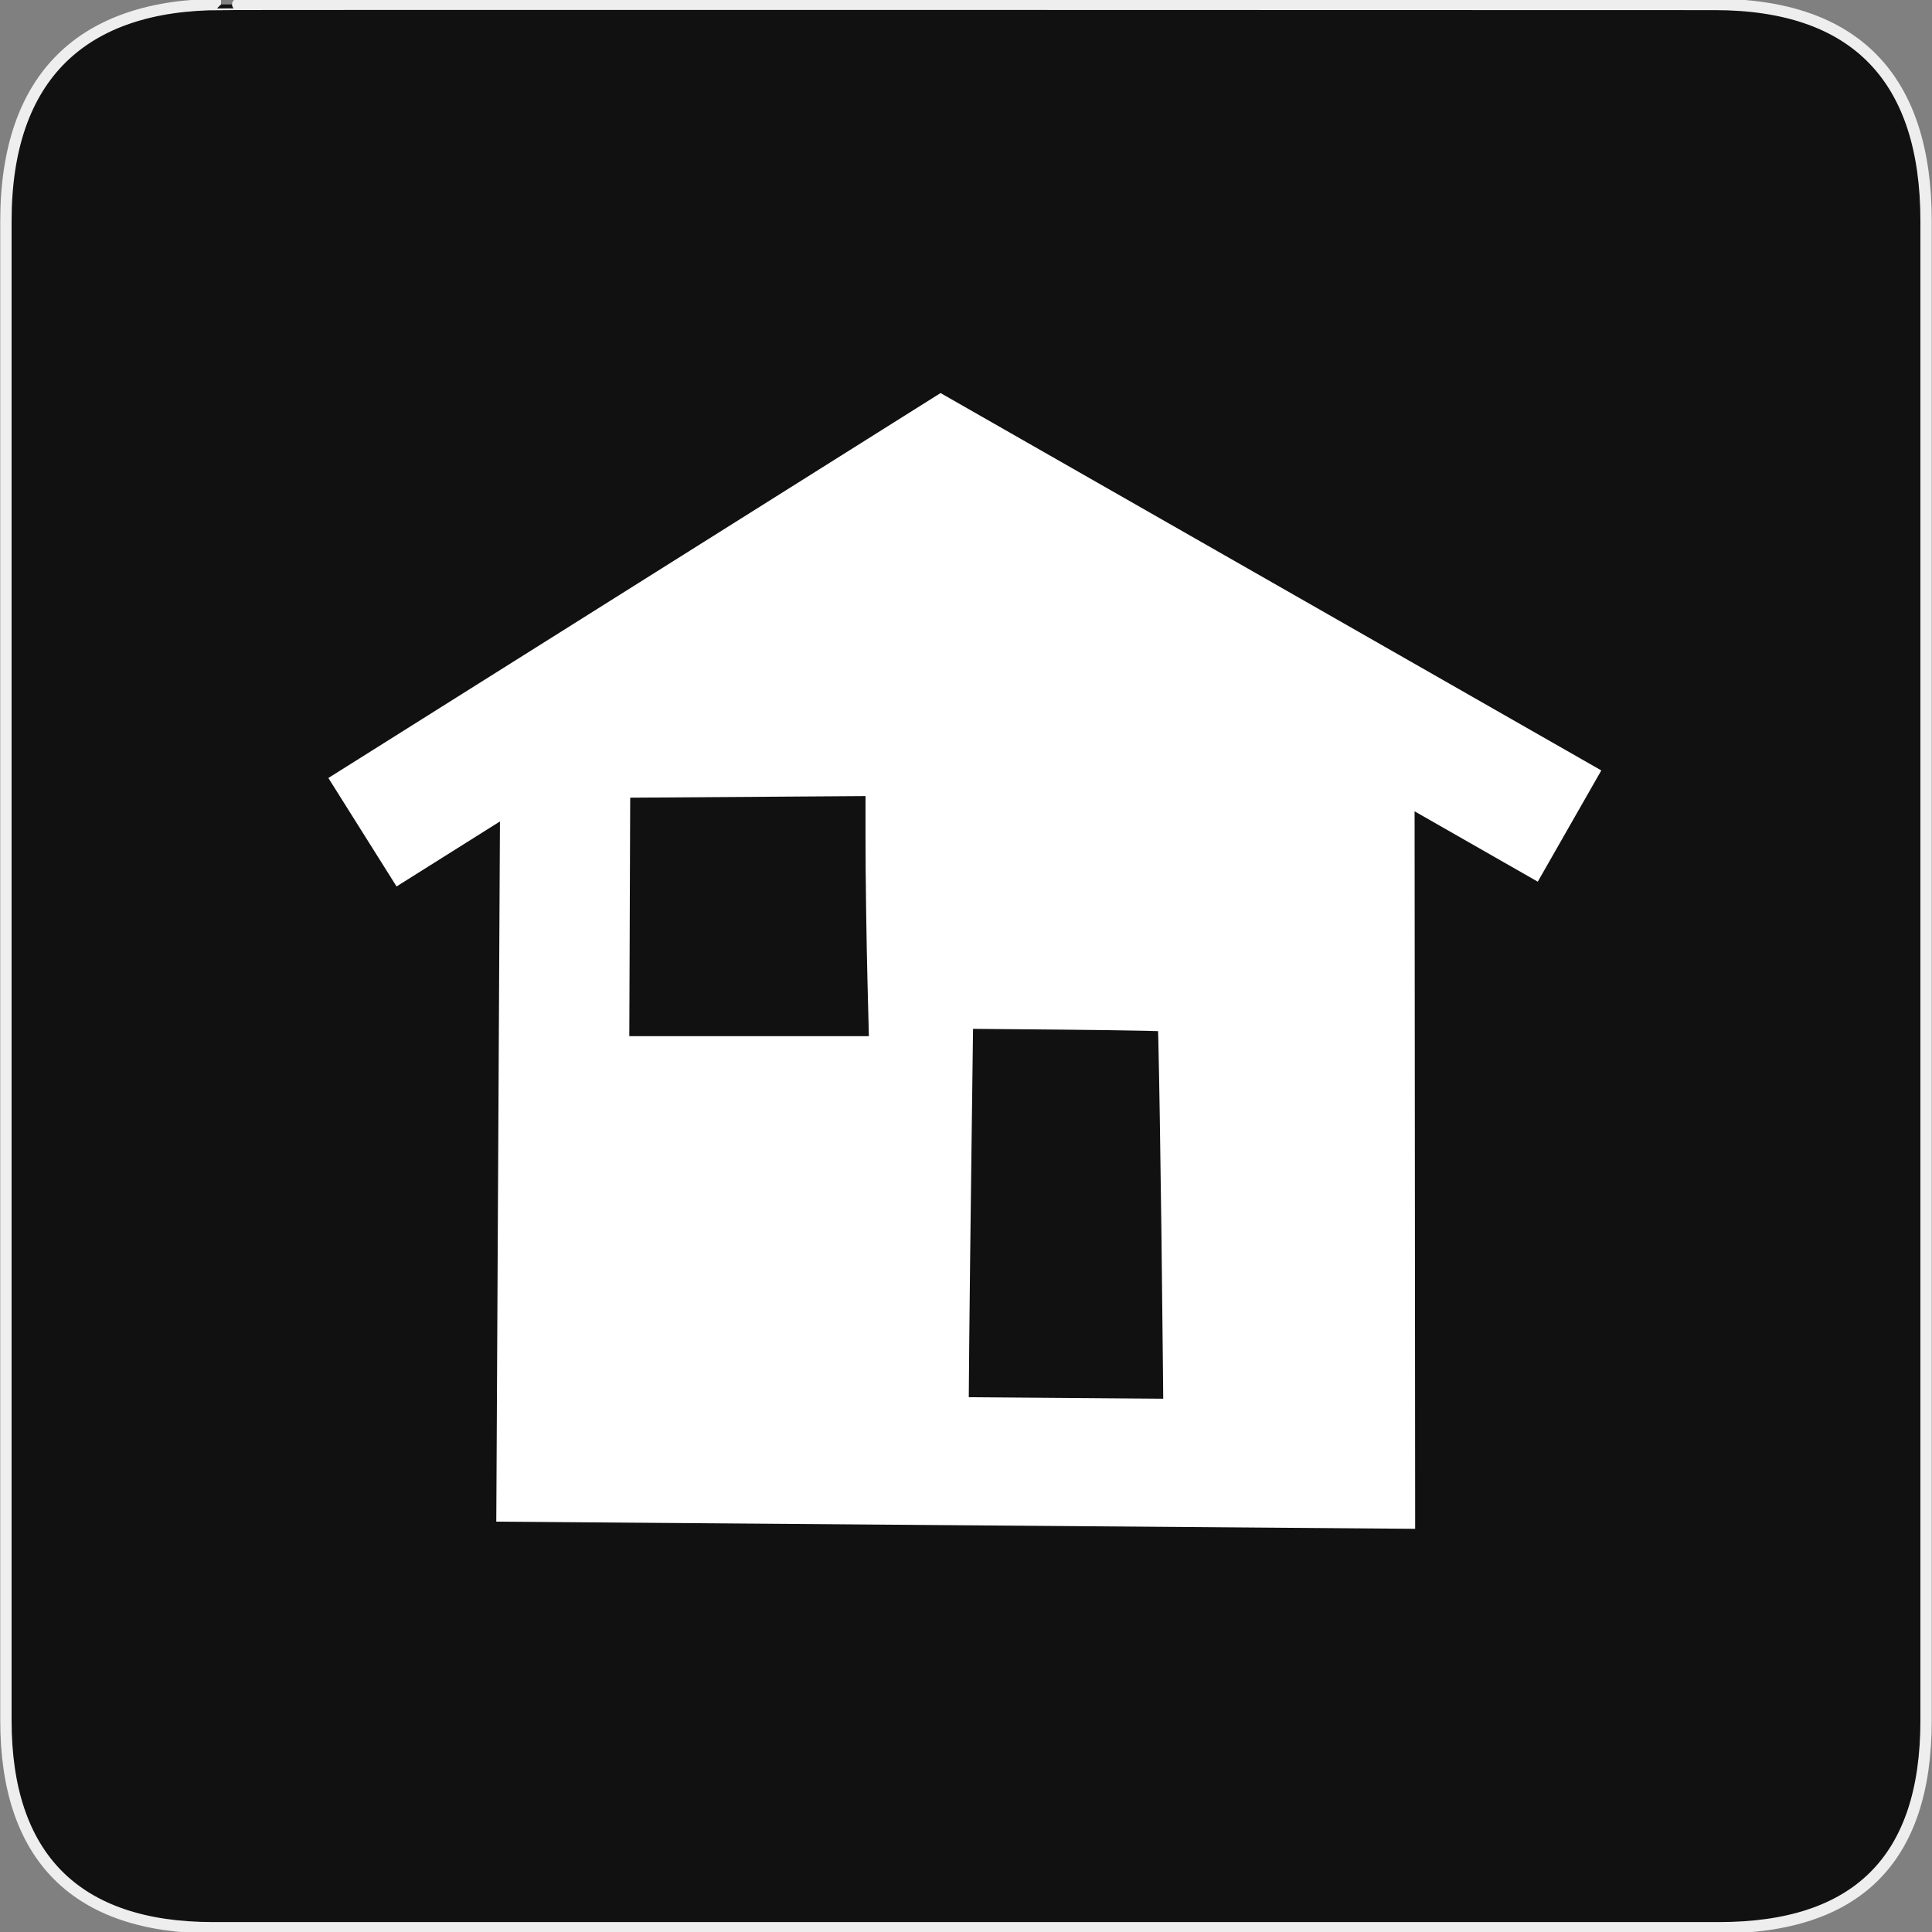 <?xml version="1.0" encoding="UTF-8" standalone="no"?>
<!-- Generator: Adobe Illustrator 15.0.0, SVG Export Plug-In . SVG Version: 6.00 Build 0)  -->

<svg
   xmlns:dc="http://purl.org/dc/elements/1.1/"
   xmlns:cc="http://creativecommons.org/ns#"
   xmlns:rdf="http://www.w3.org/1999/02/22-rdf-syntax-ns#"
   xmlns:svg="http://www.w3.org/2000/svg"
   xmlns="http://www.w3.org/2000/svg"
   xmlns:sodipodi="http://sodipodi.sourceforge.net/DTD/sodipodi-0.dtd"
   xmlns:inkscape="http://www.inkscape.org/namespaces/inkscape"
   version="1.1"
   x="0px"
   y="0px"
   width="580px"
   height="580px"
   viewBox="0 0 580 580"
   enable-background="new 0 0 580 580"
   xml:space="preserve"
   id="svg3000"
   inkscape:version="0.48.4 r9939"
   sodipodi:docname="residential_sp.svg"><rect x="0" y="0" width="580" height="580" fill="#808080" stroke="none"/><defs
   id="defs3011" /><sodipodi:namedview
   pagecolor="#ffffff"
   bordercolor="#666666"
   borderopacity="1"
   objecttolerance="10"
   gridtolerance="10"
   guidetolerance="10"
   inkscape:pageopacity="0"
   inkscape:pageshadow="2"
   inkscape:window-width="1725"
   inkscape:window-height="1026"
   id="namedview3009"
   showgrid="false"
   inkscape:snap-nodes="false"
   inkscape:zoom="1.0965517"
   inkscape:cx="44.703621"
   inkscape:cy="398.69183"
   inkscape:window-x="145"
   inkscape:window-y="76"
   inkscape:window-maximized="0"
   inkscape:current-layer="svg3000" />
<g
   id="Layer_1"
   transform="translate(0.073,-0.43)">
	<g
   id="Layer_2">
		<g
   id="g1327">
			<path
   id="path1329"
   d="M 66.275,1.768 C 24.94,1.768 1.704,23.139 1.704,66.804 v 450.123 c 0,40.844 20.895,62.229 62.192,62.229 H 515.92 c 41.307,0 62.229,-20.315 62.229,-62.229 V 66.804 c 0,-42.602 -20.923,-65.036 -63.521,-65.036 -0.003,0 -448.495,-0.143 -448.353,0 z"
   inkscape:connector-curvature="0"
   style="fill:#111111;stroke:#eeeeee;stroke-width:3.408" />
		</g>
	</g>
</g>

<g
   id="g5041"
   transform="translate(-11.399,1.354)"><path
     sodipodi:nodetypes="cccc"
     style="fill:none;stroke:#ffffff;stroke-width:38.461;stroke-linecap:butt;stroke-linejoin:miter;stroke-miterlimit:4;stroke-opacity:1;stroke-dasharray:none"
     d="m 180.909,208.901 -1.191,227.472 237.276,1.855 -0.181,-228.353"
     id="path4434"
     inkscape:connector-curvature="0" /><path
     style="fill:none;stroke:#ffffff;stroke-width:38.461;stroke-linecap:butt;stroke-linejoin:miter;stroke-miterlimit:4;stroke-opacity:1;stroke-dasharray:none"
     d="M 120.214,248.486 294.234,139.064 482.585,246.632"
     id="path4438"
     inkscape:connector-curvature="0" /><path
     sodipodi:nodetypes="ccccc"
     inkscape:connector-curvature="0"
     id="path4525"
     d="m 199.899,231.899 77.183,-0.667 1.303,84.682 -78.804,0.318 z"
     style="fill:none;stroke:#ffffff;stroke-width:1.429px;stroke-linecap:butt;stroke-linejoin:miter;stroke-opacity:1" /><path
     sodipodi:nodetypes="ccccc"
     inkscape:connector-curvature="0"
     id="path5035"
     d="m 295.837,442.547 1.169,-141.457 68.461,0.257 1.683,143.538 z"
     style="fill:none;stroke:#ffffff;stroke-width:1.282px;stroke-linecap:butt;stroke-linejoin:miter;stroke-opacity:1" /><path
     inkscape:connector-curvature="0"
     id="path5039"
     d="m 367.81,408.885 c -0.521,-54.793 -1.368,-107.317 -1.735,-107.674 -0.251,-0.244 -16.05,-0.581 -35.11,-0.75 l -34.654,-0.307 -0.554,42.851 c -0.305,23.568 -0.613,49.93 -0.684,58.583 l -0.13,15.731 -48.026,0 -48.026,0 0.603,-36.25 c 0.332,-19.938 0.604,-42.508 0.604,-50.157 l 0.001,-13.907 39.816,0 39.816,0 -0.602,-23.403 c -0.331,-12.871 -0.602,-32.381 -0.602,-43.355 l 0,-19.952 -39.253,0.265 -39.253,0.265 0.267,-4.864 0.267,-4.864 24.167,-15.216 c 13.292,-8.369 34.484,-21.7 47.094,-29.624 l 22.928,-14.408 50.94,29.12 50.94,29.12 0.232,99.071 0.232,99.071 -14.595,0 -14.595,0 -0.089,-9.347 -3e-5,0 z"
     style="fill:#ffffff;fill-opacity:1;stroke:#ffffff;stroke-width:14.591;stroke-linecap:butt;stroke-linejoin:miter;stroke-miterlimit:4;stroke-opacity:1;stroke-dasharray:none" /></g></svg>